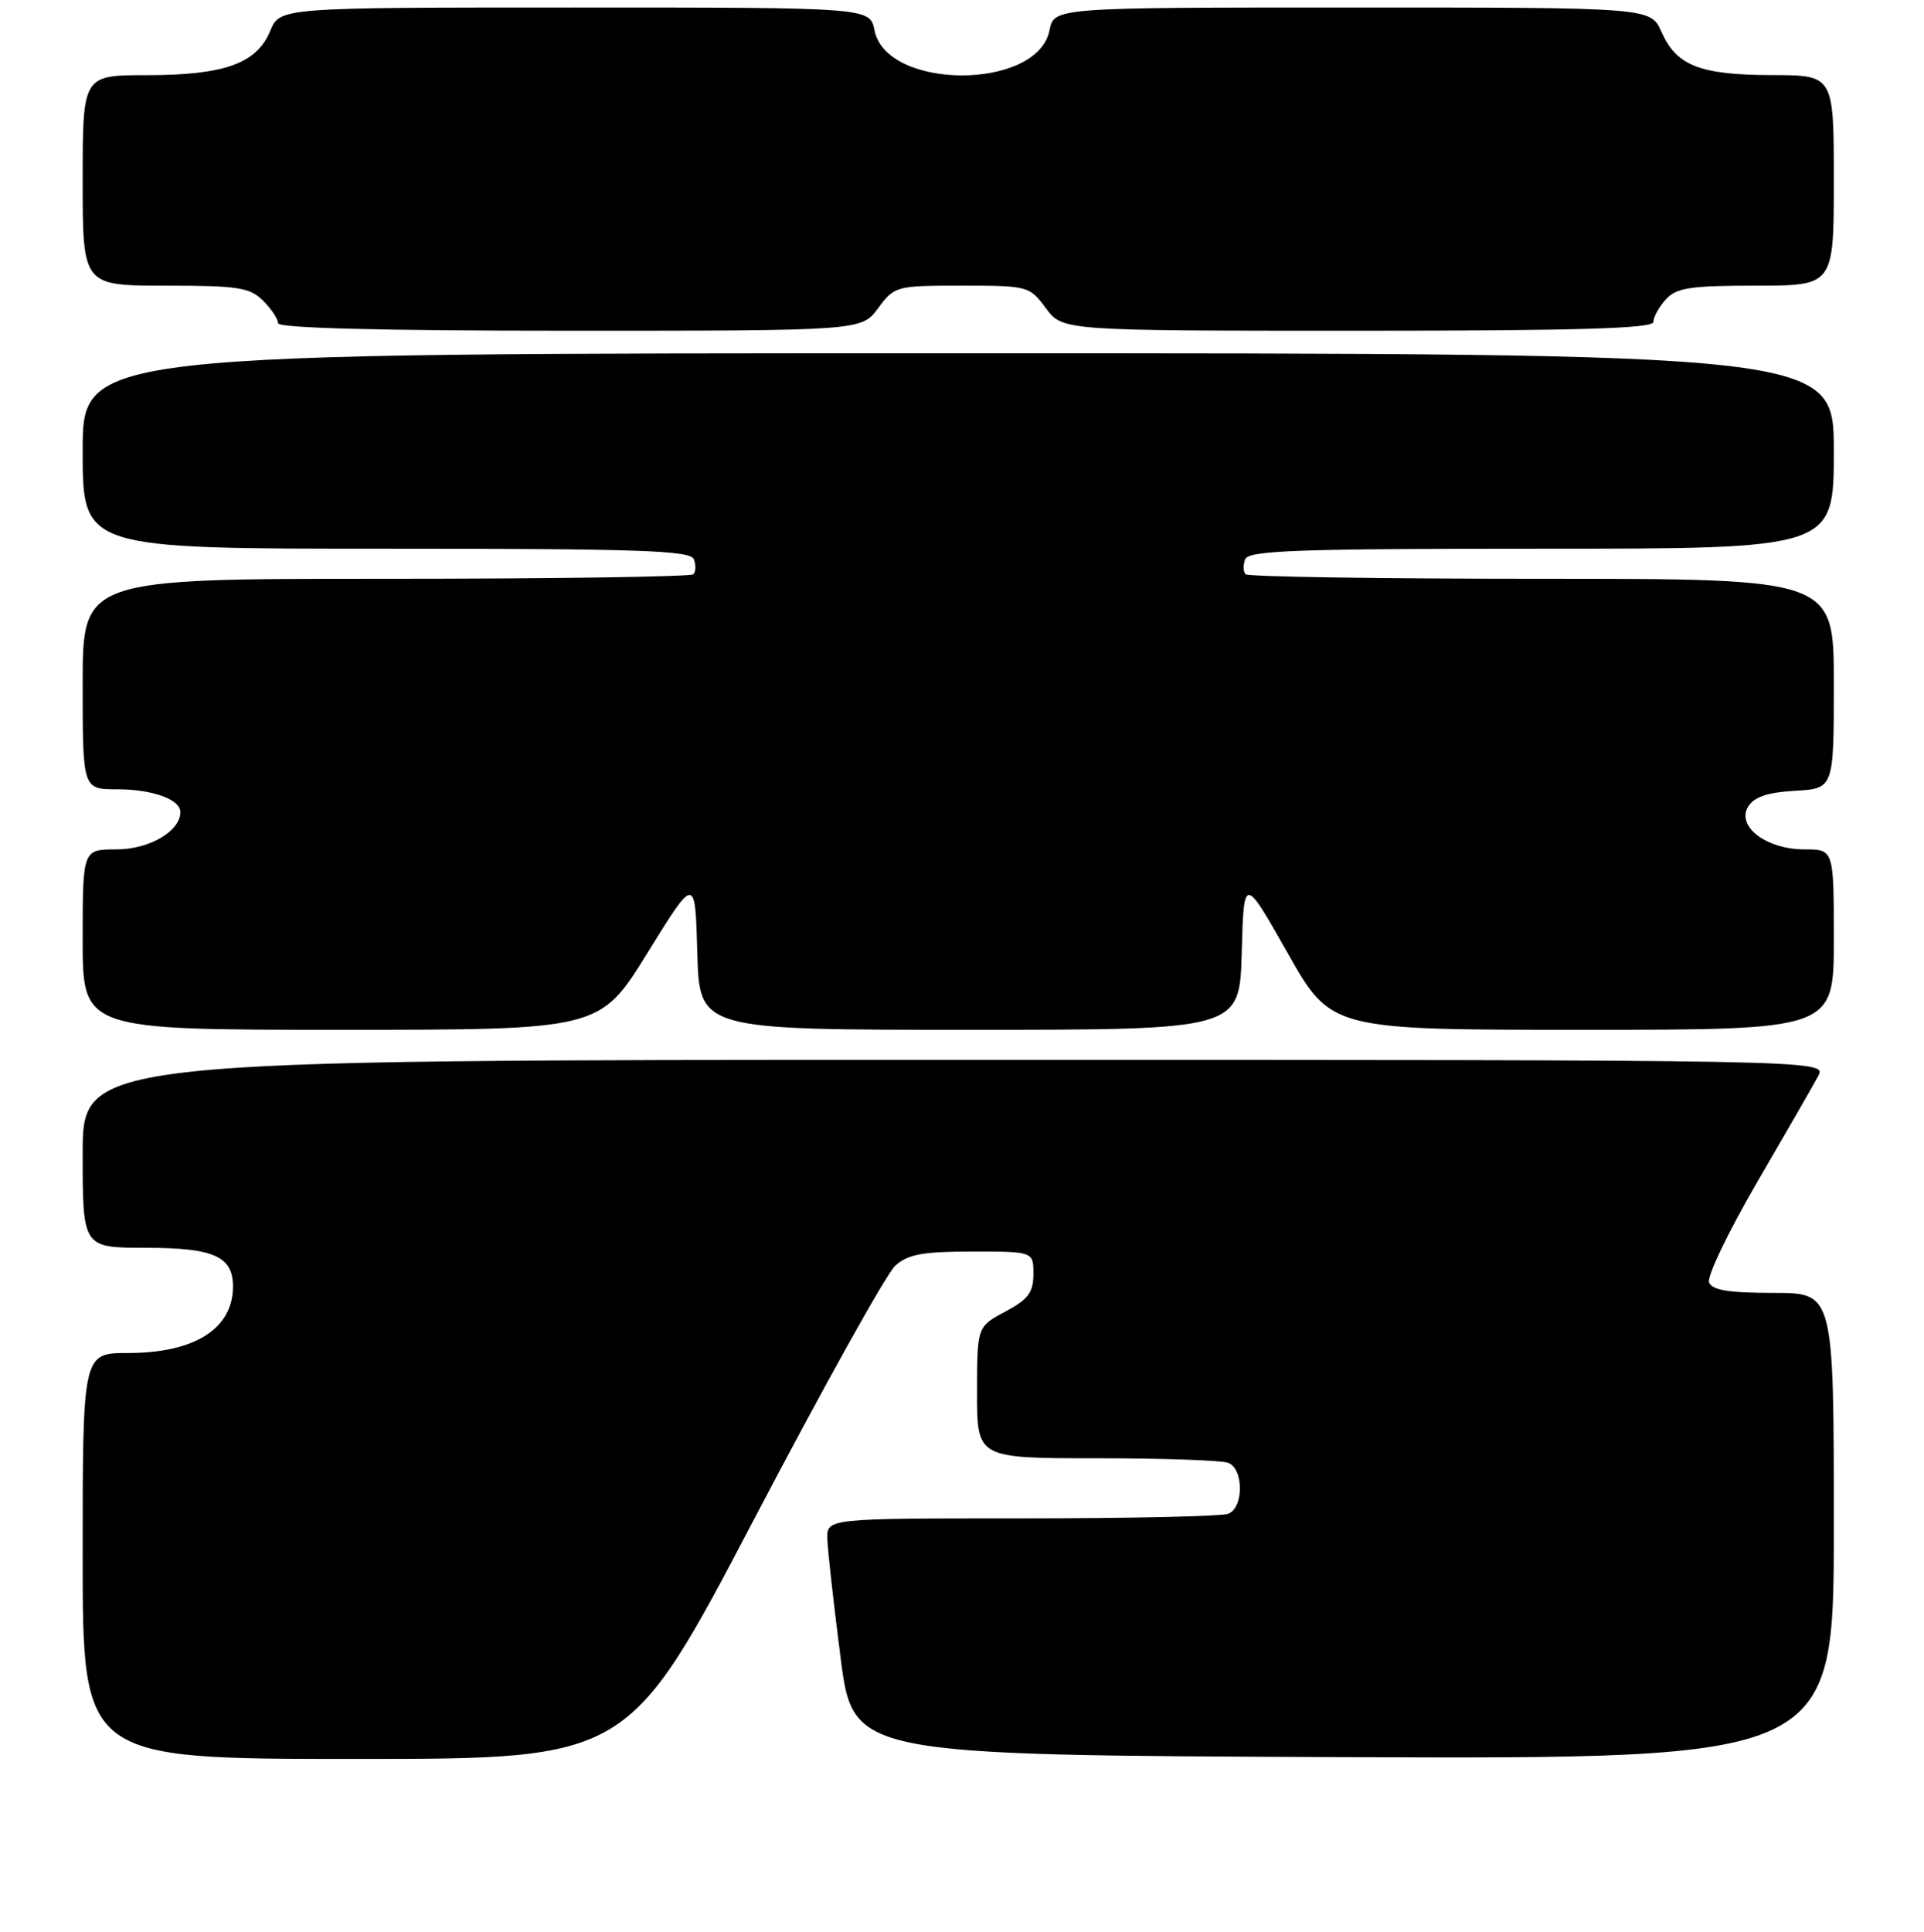 <?xml version="1.0" encoding="UTF-8" standalone="no"?>
<!DOCTYPE svg PUBLIC "-//W3C//DTD SVG 1.1//EN" "http://www.w3.org/Graphics/SVG/1.1/DTD/svg11.dtd" >
<svg xmlns="http://www.w3.org/2000/svg" xmlns:xlink="http://www.w3.org/1999/xlink" version="1.1" viewBox="0 0 256 257">
 <g >
 <path fill="currentColor"
d=" M 100.32 202.14 C 109.50 184.62 117.96 169.44 119.11 168.39 C 120.81 166.86 122.76 166.50 129.35 166.50 C 137.50 166.50 137.50 166.50 137.50 169.50 C 137.50 171.94 136.80 172.87 133.75 174.50 C 130.01 176.50 130.01 176.50 130.00 185.25 C 130.00 194.00 130.00 194.00 145.92 194.00 C 154.67 194.00 162.55 194.27 163.42 194.61 C 165.50 195.41 165.50 200.59 163.42 201.39 C 162.55 201.73 150.17 202.00 135.92 202.00 C 110.00 202.00 110.00 202.00 110.08 204.75 C 110.13 206.26 110.92 213.35 111.84 220.50 C 113.51 233.50 113.51 233.50 178.76 233.76 C 244.00 234.01 244.00 234.01 244.00 203.01 C 244.00 172.00 244.00 172.00 235.97 172.00 C 230.00 172.00 227.80 171.64 227.40 170.60 C 227.10 169.83 229.99 163.82 233.81 157.25 C 237.64 150.68 241.29 144.33 241.92 143.15 C 243.07 141.00 243.07 141.00 127.04 141.00 C 11.00 141.00 11.00 141.00 11.00 153.50 C 11.00 166.00 11.00 166.00 19.43 166.00 C 28.42 166.00 31.00 167.14 31.00 171.14 C 31.00 176.76 25.90 180.00 17.05 180.00 C 11.00 180.00 11.00 180.00 11.00 207.00 C 11.00 234.00 11.00 234.00 47.30 234.00 C 83.61 234.00 83.61 234.00 100.32 202.14 Z  M 86.16 126.75 C 92.50 116.50 92.50 116.50 92.78 126.75 C 93.07 137.00 93.07 137.00 129.00 137.00 C 164.93 137.00 164.93 137.00 165.22 126.75 C 165.50 116.50 165.50 116.50 171.31 126.75 C 177.11 137.00 177.11 137.00 210.56 137.00 C 244.00 137.00 244.00 137.00 244.00 125.00 C 244.00 113.00 244.00 113.00 240.11 113.00 C 235.03 113.00 231.00 109.95 232.60 107.31 C 233.39 106.02 235.18 105.41 238.85 105.20 C 244.00 104.90 244.00 104.90 244.00 90.95 C 244.00 77.00 244.00 77.00 205.17 77.00 C 183.81 77.00 166.06 76.73 165.74 76.40 C 165.41 76.07 165.38 75.17 165.68 74.40 C 166.12 73.23 172.66 73.00 205.11 73.00 C 244.00 73.00 244.00 73.00 244.00 60.00 C 244.00 47.00 244.00 47.00 127.50 47.00 C 11.00 47.00 11.00 47.00 11.00 60.00 C 11.00 73.00 11.00 73.00 51.39 73.00 C 85.12 73.00 91.87 73.23 92.32 74.40 C 92.62 75.17 92.59 76.07 92.26 76.40 C 91.94 76.73 73.52 77.00 51.33 77.00 C 11.00 77.00 11.00 77.00 11.00 91.00 C 11.00 105.00 11.00 105.00 15.57 105.00 C 20.27 105.00 24.00 106.34 24.00 108.04 C 24.00 110.58 19.86 113.00 15.50 113.00 C 11.00 113.00 11.00 113.00 11.00 125.00 C 11.00 137.00 11.00 137.00 45.41 137.00 C 79.82 137.00 79.82 137.00 86.16 126.75 Z  M 116.84 41.00 C 119.02 38.06 119.23 38.00 128.00 38.00 C 136.77 38.00 136.98 38.06 139.16 41.00 C 141.38 44.00 141.38 44.00 180.69 44.00 C 210.06 44.00 220.00 43.70 220.00 42.83 C 220.00 42.18 220.74 40.83 221.65 39.83 C 223.06 38.28 224.90 38.00 233.65 38.00 C 244.00 38.00 244.00 38.00 244.00 24.00 C 244.00 10.00 244.00 10.00 235.75 9.99 C 226.19 9.97 223.06 8.74 221.07 4.24 C 219.64 1.00 219.64 1.00 179.94 1.00 C 140.25 1.00 140.25 1.00 139.64 4.04 C 138.04 12.03 117.96 12.03 116.36 4.04 C 115.75 1.00 115.75 1.00 76.50 1.00 C 37.24 1.00 37.24 1.00 35.95 4.12 C 34.15 8.46 29.84 10.00 19.53 10.00 C 11.00 10.00 11.00 10.00 11.00 24.00 C 11.00 38.00 11.00 38.00 22.00 38.00 C 31.67 38.00 33.24 38.24 35.00 40.00 C 36.10 41.10 37.00 42.45 37.00 43.00 C 37.00 43.65 50.60 44.00 75.81 44.00 C 114.62 44.00 114.62 44.00 116.84 41.00 Z "/>
</g>
</svg>